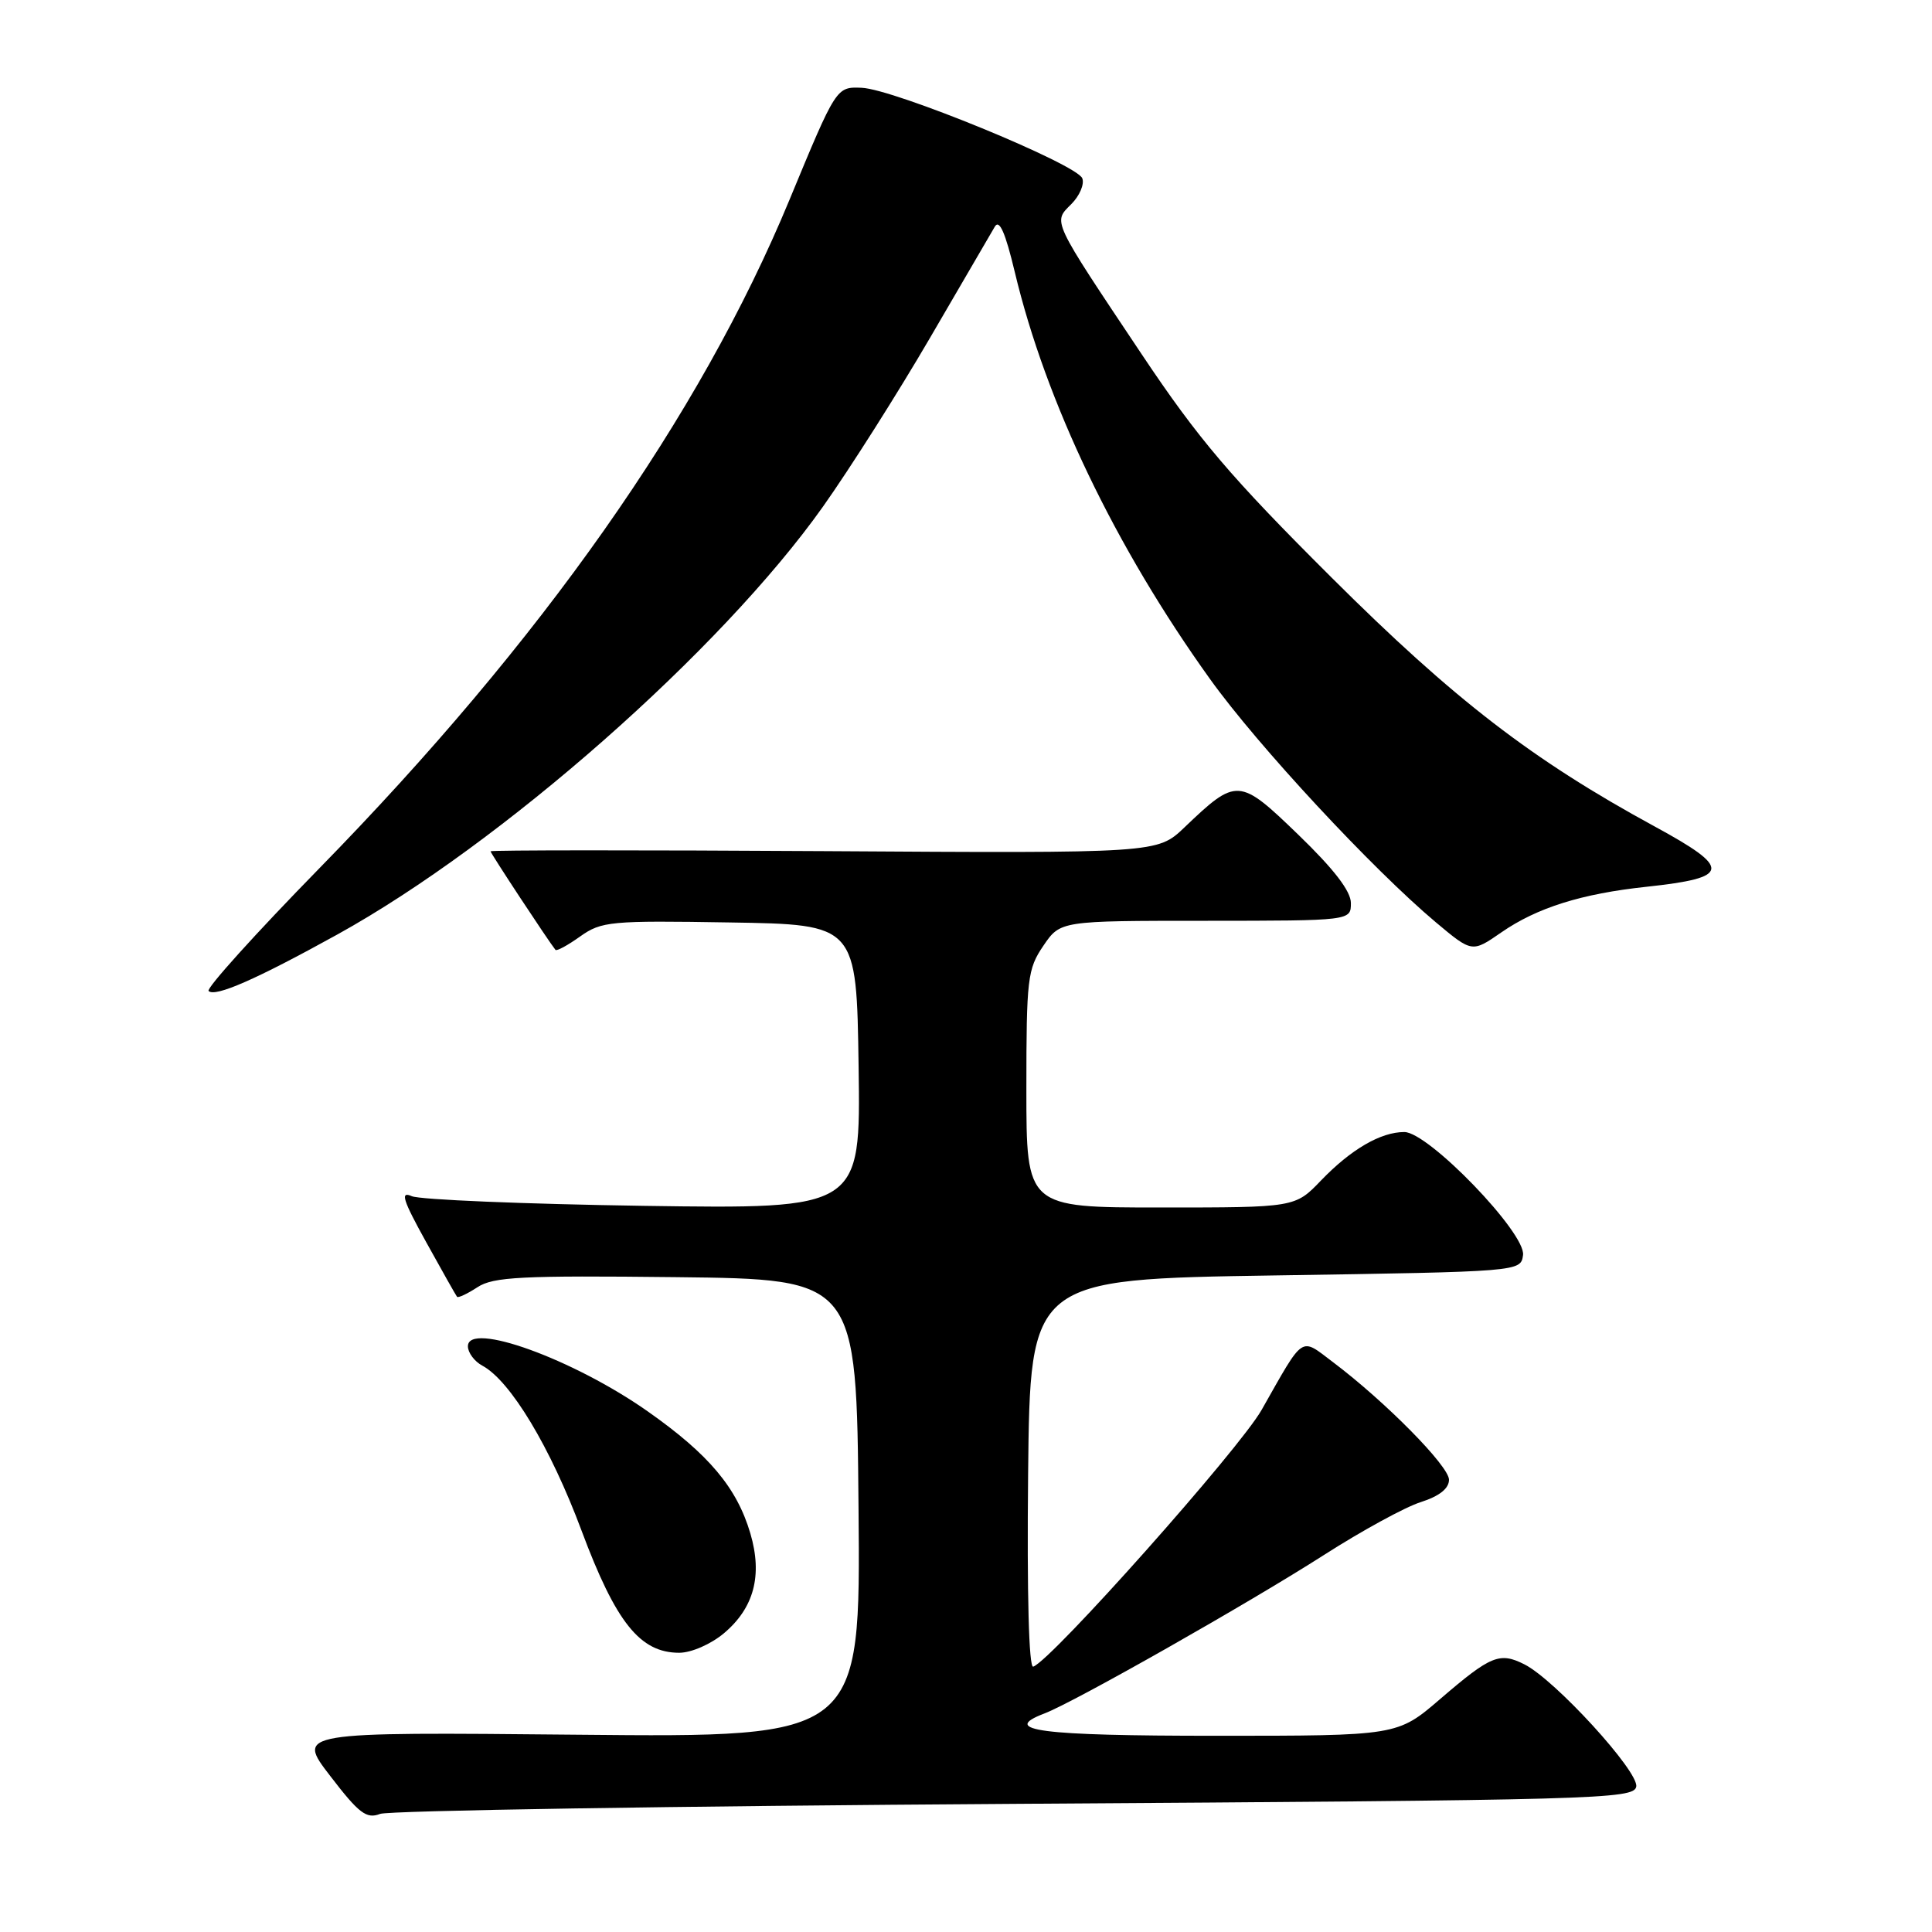 <?xml version="1.0" encoding="UTF-8" standalone="no"?>
<!DOCTYPE svg PUBLIC "-//W3C//DTD SVG 1.1//EN" "http://www.w3.org/Graphics/SVG/1.1/DTD/svg11.dtd" >
<svg xmlns="http://www.w3.org/2000/svg" xmlns:xlink="http://www.w3.org/1999/xlink" version="1.1" viewBox="0 0 256 256">
 <g >
 <path fill="currentColor"
d=" M 134.49 239.02 C 211.69 238.53 216.49 238.40 216.81 236.74 C 217.19 234.77 206.06 222.59 202.00 220.54 C 198.71 218.88 197.55 219.35 190.83 225.13 C 185.16 230.00 185.16 230.00 161.14 230.00 C 137.77 230.00 132.44 229.31 138.40 227.04 C 142.35 225.54 165.54 212.38 175.50 206.00 C 180.45 202.83 186.19 199.69 188.25 199.04 C 190.72 198.25 192.00 197.24 192.00 196.07 C 192.00 194.27 183.60 185.75 176.64 180.50 C 172.23 177.18 172.89 176.74 167.17 186.82 C 164.23 192.01 139.37 219.96 136.91 220.84 C 136.33 221.05 136.07 211.32 136.23 195.34 C 136.50 169.50 136.50 169.50 169.00 169.00 C 201.50 168.50 201.50 168.50 201.81 166.31 C 202.22 163.42 189.28 150.00 186.08 150.00 C 182.95 150.00 179.02 152.29 175.05 156.41 C 171.61 160.00 171.61 160.00 153.80 160.00 C 136.00 160.00 136.00 160.00 136.00 144.31 C 136.00 129.69 136.15 128.40 138.25 125.32 C 140.50 122.01 140.50 122.01 159.75 122.01 C 179.00 122.00 179.00 122.00 179.00 119.66 C 179.00 118.08 176.75 115.16 172.04 110.61 C 164.19 103.03 163.88 103.01 156.93 109.65 C 153.35 113.06 153.35 113.06 109.18 112.78 C 84.88 112.63 65.00 112.64 65.00 112.80 C 65.00 113.06 72.66 124.69 73.60 125.86 C 73.76 126.06 75.23 125.26 76.88 124.08 C 79.70 122.08 80.89 121.97 96.69 122.23 C 113.50 122.50 113.50 122.50 113.77 141.35 C 114.04 160.20 114.04 160.20 85.27 159.78 C 69.45 159.54 55.63 158.97 54.56 158.50 C 53.00 157.81 53.36 158.97 56.46 164.57 C 58.57 168.38 60.41 171.65 60.56 171.83 C 60.71 172.01 61.92 171.44 63.27 170.56 C 65.36 169.19 69.08 169.00 89.60 169.23 C 113.50 169.50 113.50 169.50 113.76 199.86 C 114.03 230.22 114.03 230.22 76.65 229.86 C 39.27 229.50 39.27 229.50 43.76 235.33 C 47.57 240.30 48.56 241.05 50.37 240.35 C 51.54 239.91 89.39 239.31 134.49 239.02 Z  M 95.92 216.42 C 99.91 213.06 101.06 208.75 99.43 203.20 C 97.64 197.12 93.93 192.71 85.82 187.01 C 75.96 180.08 62.00 175.03 62.00 178.39 C 62.00 179.23 62.86 180.39 63.90 180.95 C 67.63 182.94 72.94 191.77 77.06 202.82 C 81.61 215.00 84.81 219.00 90.00 219.00 C 91.60 219.00 94.19 217.87 95.92 216.42 Z  M 44.71 123.82 C 66.47 111.79 95.55 86.17 109.05 67.13 C 112.60 62.12 118.98 52.06 123.23 44.77 C 127.48 37.47 131.34 30.84 131.82 30.03 C 132.42 29.01 133.22 30.83 134.46 36.03 C 138.58 53.30 147.78 72.48 160.35 90.00 C 166.64 98.78 181.89 115.19 190.28 122.23 C 195.06 126.23 195.06 126.23 198.93 123.55 C 203.65 120.28 209.56 118.42 218.19 117.50 C 229.35 116.30 229.51 115.09 219.25 109.51 C 203.04 100.69 192.68 92.71 176.43 76.52 C 163.07 63.21 158.82 58.22 151.32 47.00 C 139.25 28.93 139.51 29.49 141.95 27.05 C 143.05 25.95 143.71 24.41 143.41 23.63 C 142.69 21.75 118.41 11.79 114.16 11.63 C 110.81 11.50 110.81 11.50 104.60 26.50 C 92.73 55.16 71.79 84.94 42.28 115.09 C 33.89 123.67 27.30 130.97 27.64 131.31 C 28.50 132.16 33.93 129.78 44.71 123.82 Z "/>
</g>
</svg>